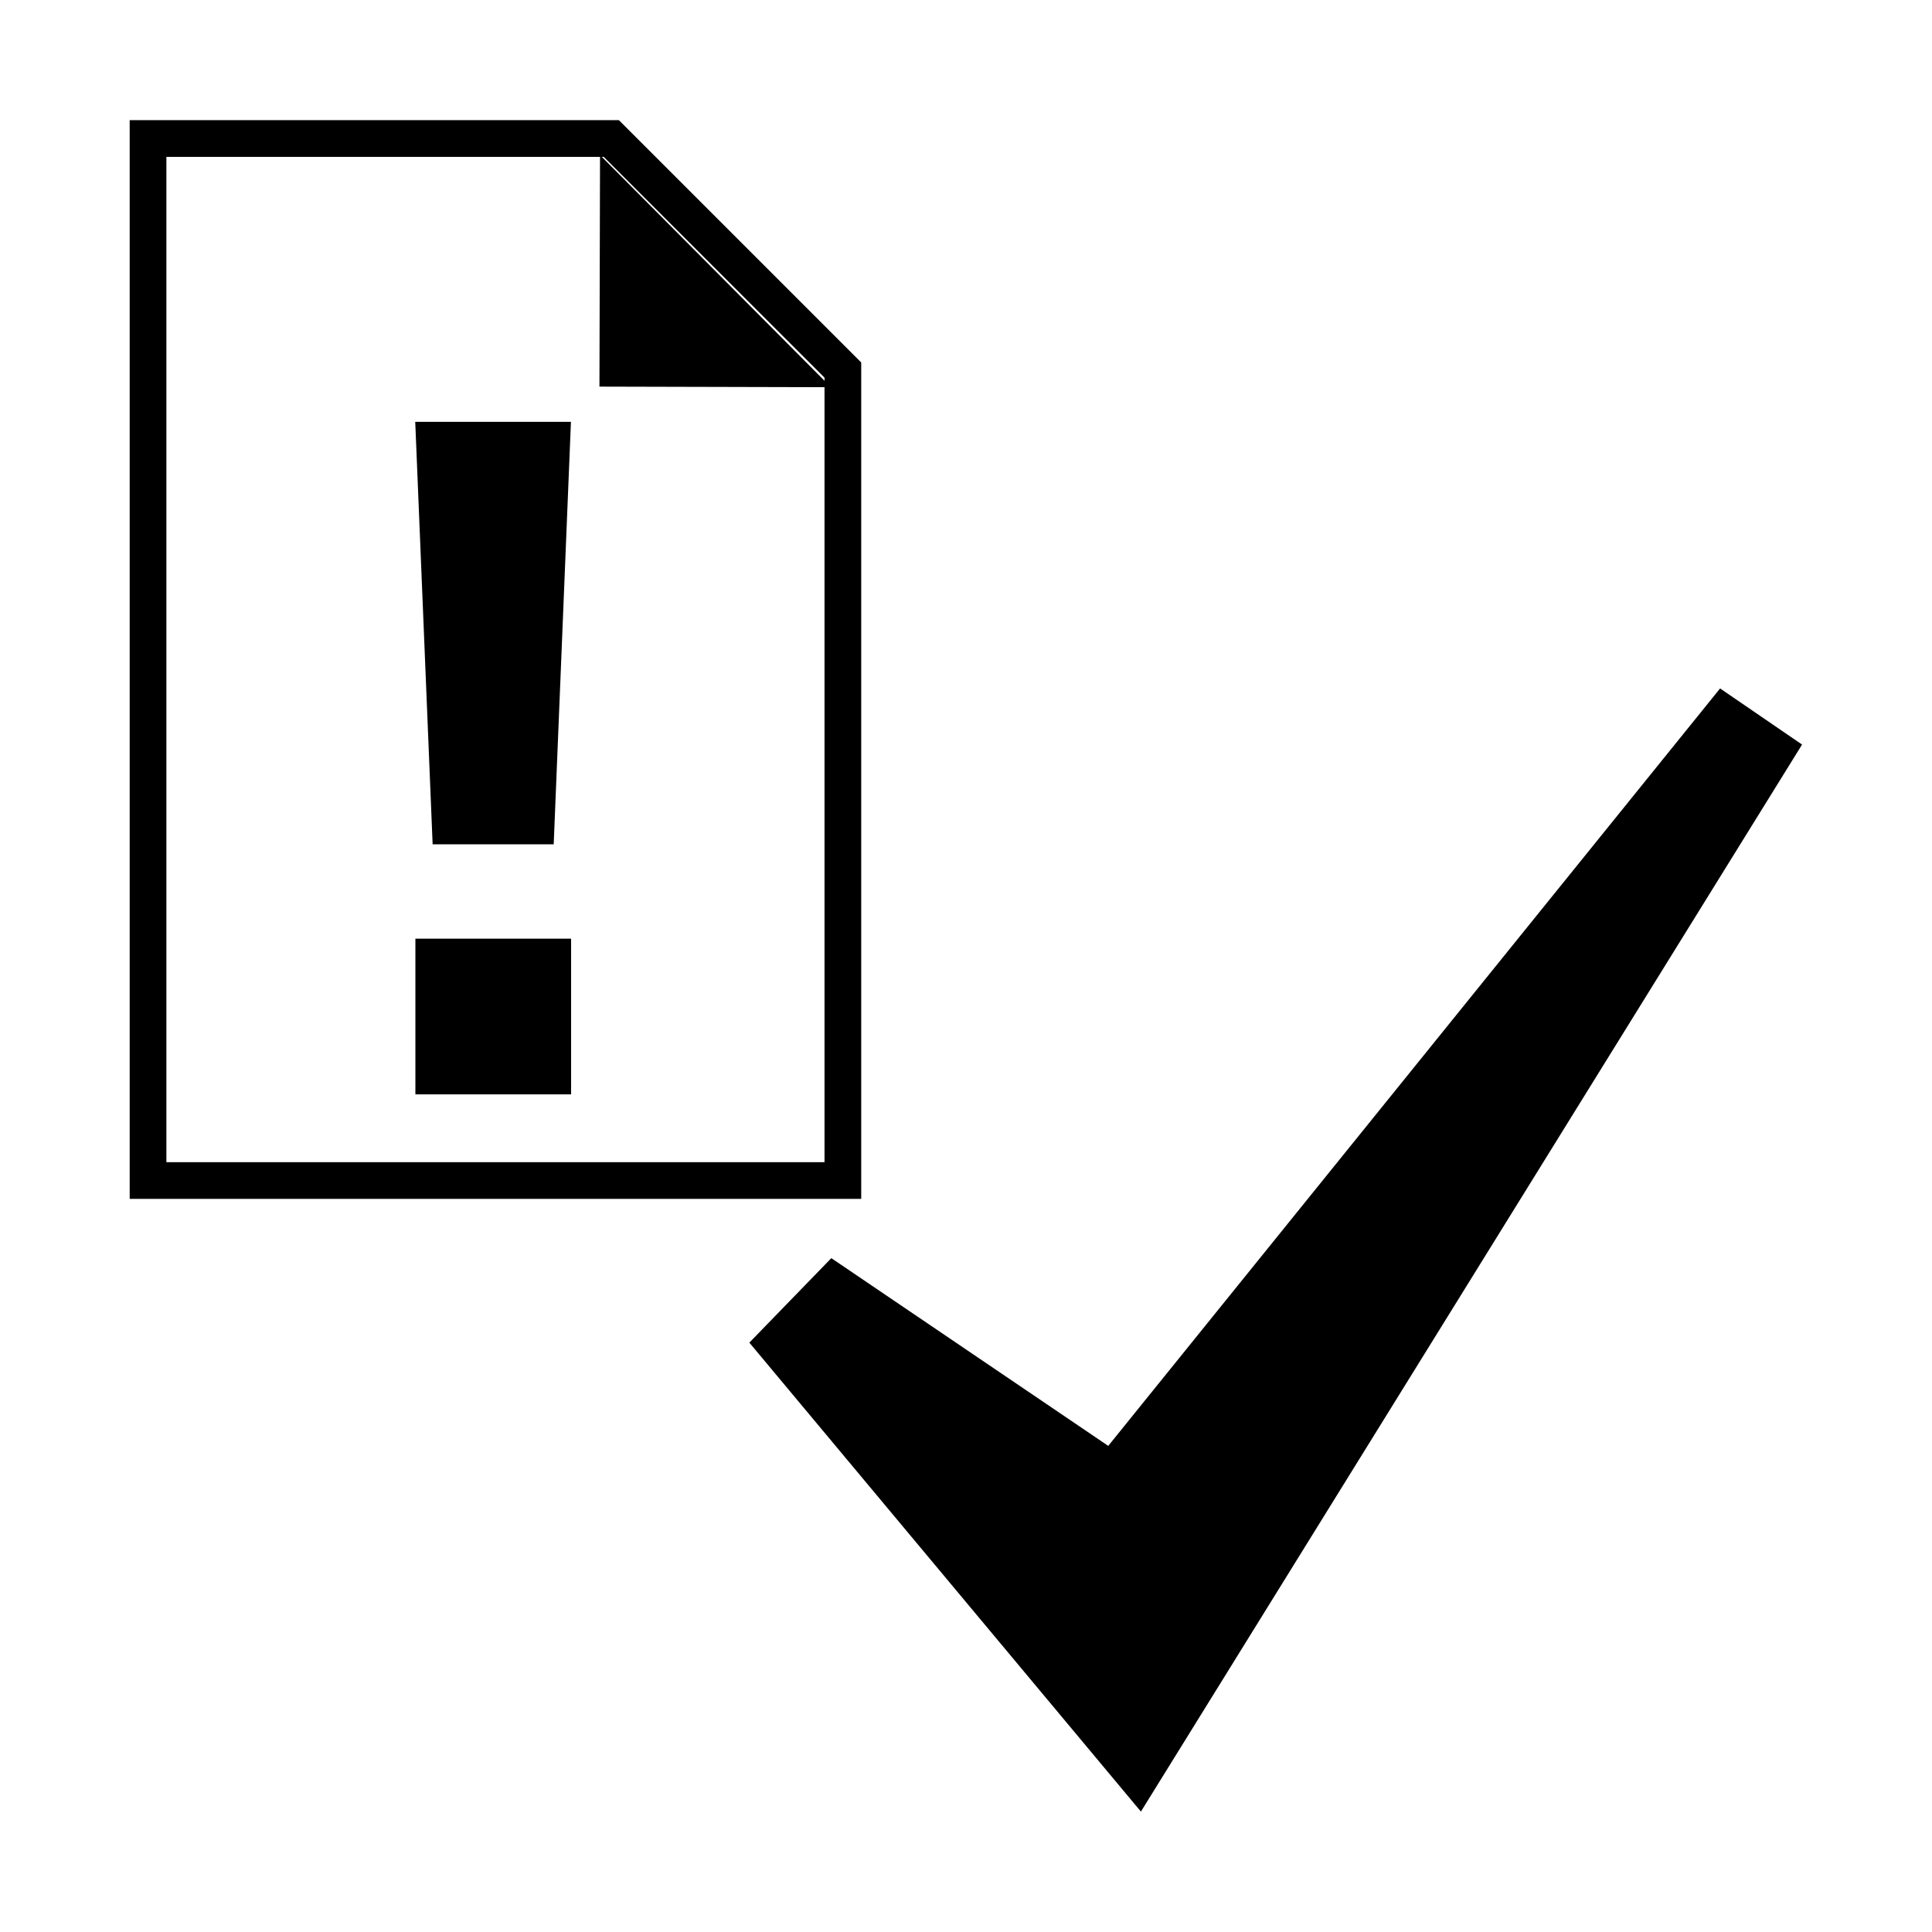 <?xml version='1.0' encoding='UTF-8' standalone='no'?>
<svg width="60" x="0px" version="1.1" y="0px" xmlns="http://www.w3.org/2000/svg" height="60" xmlns:xlink="http://www.w3.org/1999/xlink" id="Ebene_1" enable-background="new 0 0 50 50" xml:space="preserve" xmlns:atv="http://webmi.atvise.com/2007/svgext">
 <defs/>
 <g id="id_5" atv:refpx="30" atv:refpy="30" transform="matrix(1.652,0,0,1.652,-3.043,-3.043)">
  <rect width="2.927" x="9.651" y="19.488" fill="$SYMBOLCOLOR$" height="2.927" id="id_1" atv:refpx="20.767" atv:refpy="40.441" stroke-width="1"/>
  <polygon fill="$SYMBOLCOLOR$" points="12.251,17.714 9.975,17.714 9.648,9.772 12.575,9.772" id="id_2" atv:refpx="20.764" atv:refpy="23.521" stroke-width="1"/>
  <polygon points="4.625,4.446 4.625,24.035 17.687,24.035 17.687,8.799 13.334,4.446" fill="none" stroke="$SYMBOLCOLOR$" id="id_0" atv:refpx="33.069" stroke-width="0.69" atv:refpy="19.783"/>
  <polyline points="13.122,4.757 13.111,9.11 17.462,9.121" fill="$SYMBOLCOLOR$" stroke="none" id="id_3" atv:refpx="28.398" stroke-width="0.688" atv:refpy="11.697"/>
  <polygon points="17.47,25.494 15.929,27.082 23.29,35.898 35.719,15.839 34.178,14.784 22.676,29.023" fill="$SYMBOLCOLOR$" stroke="none" id="id_4" atv:refpx="41.76" stroke-width="1" atv:refpy="40.13"/>
 </g>
</svg>
